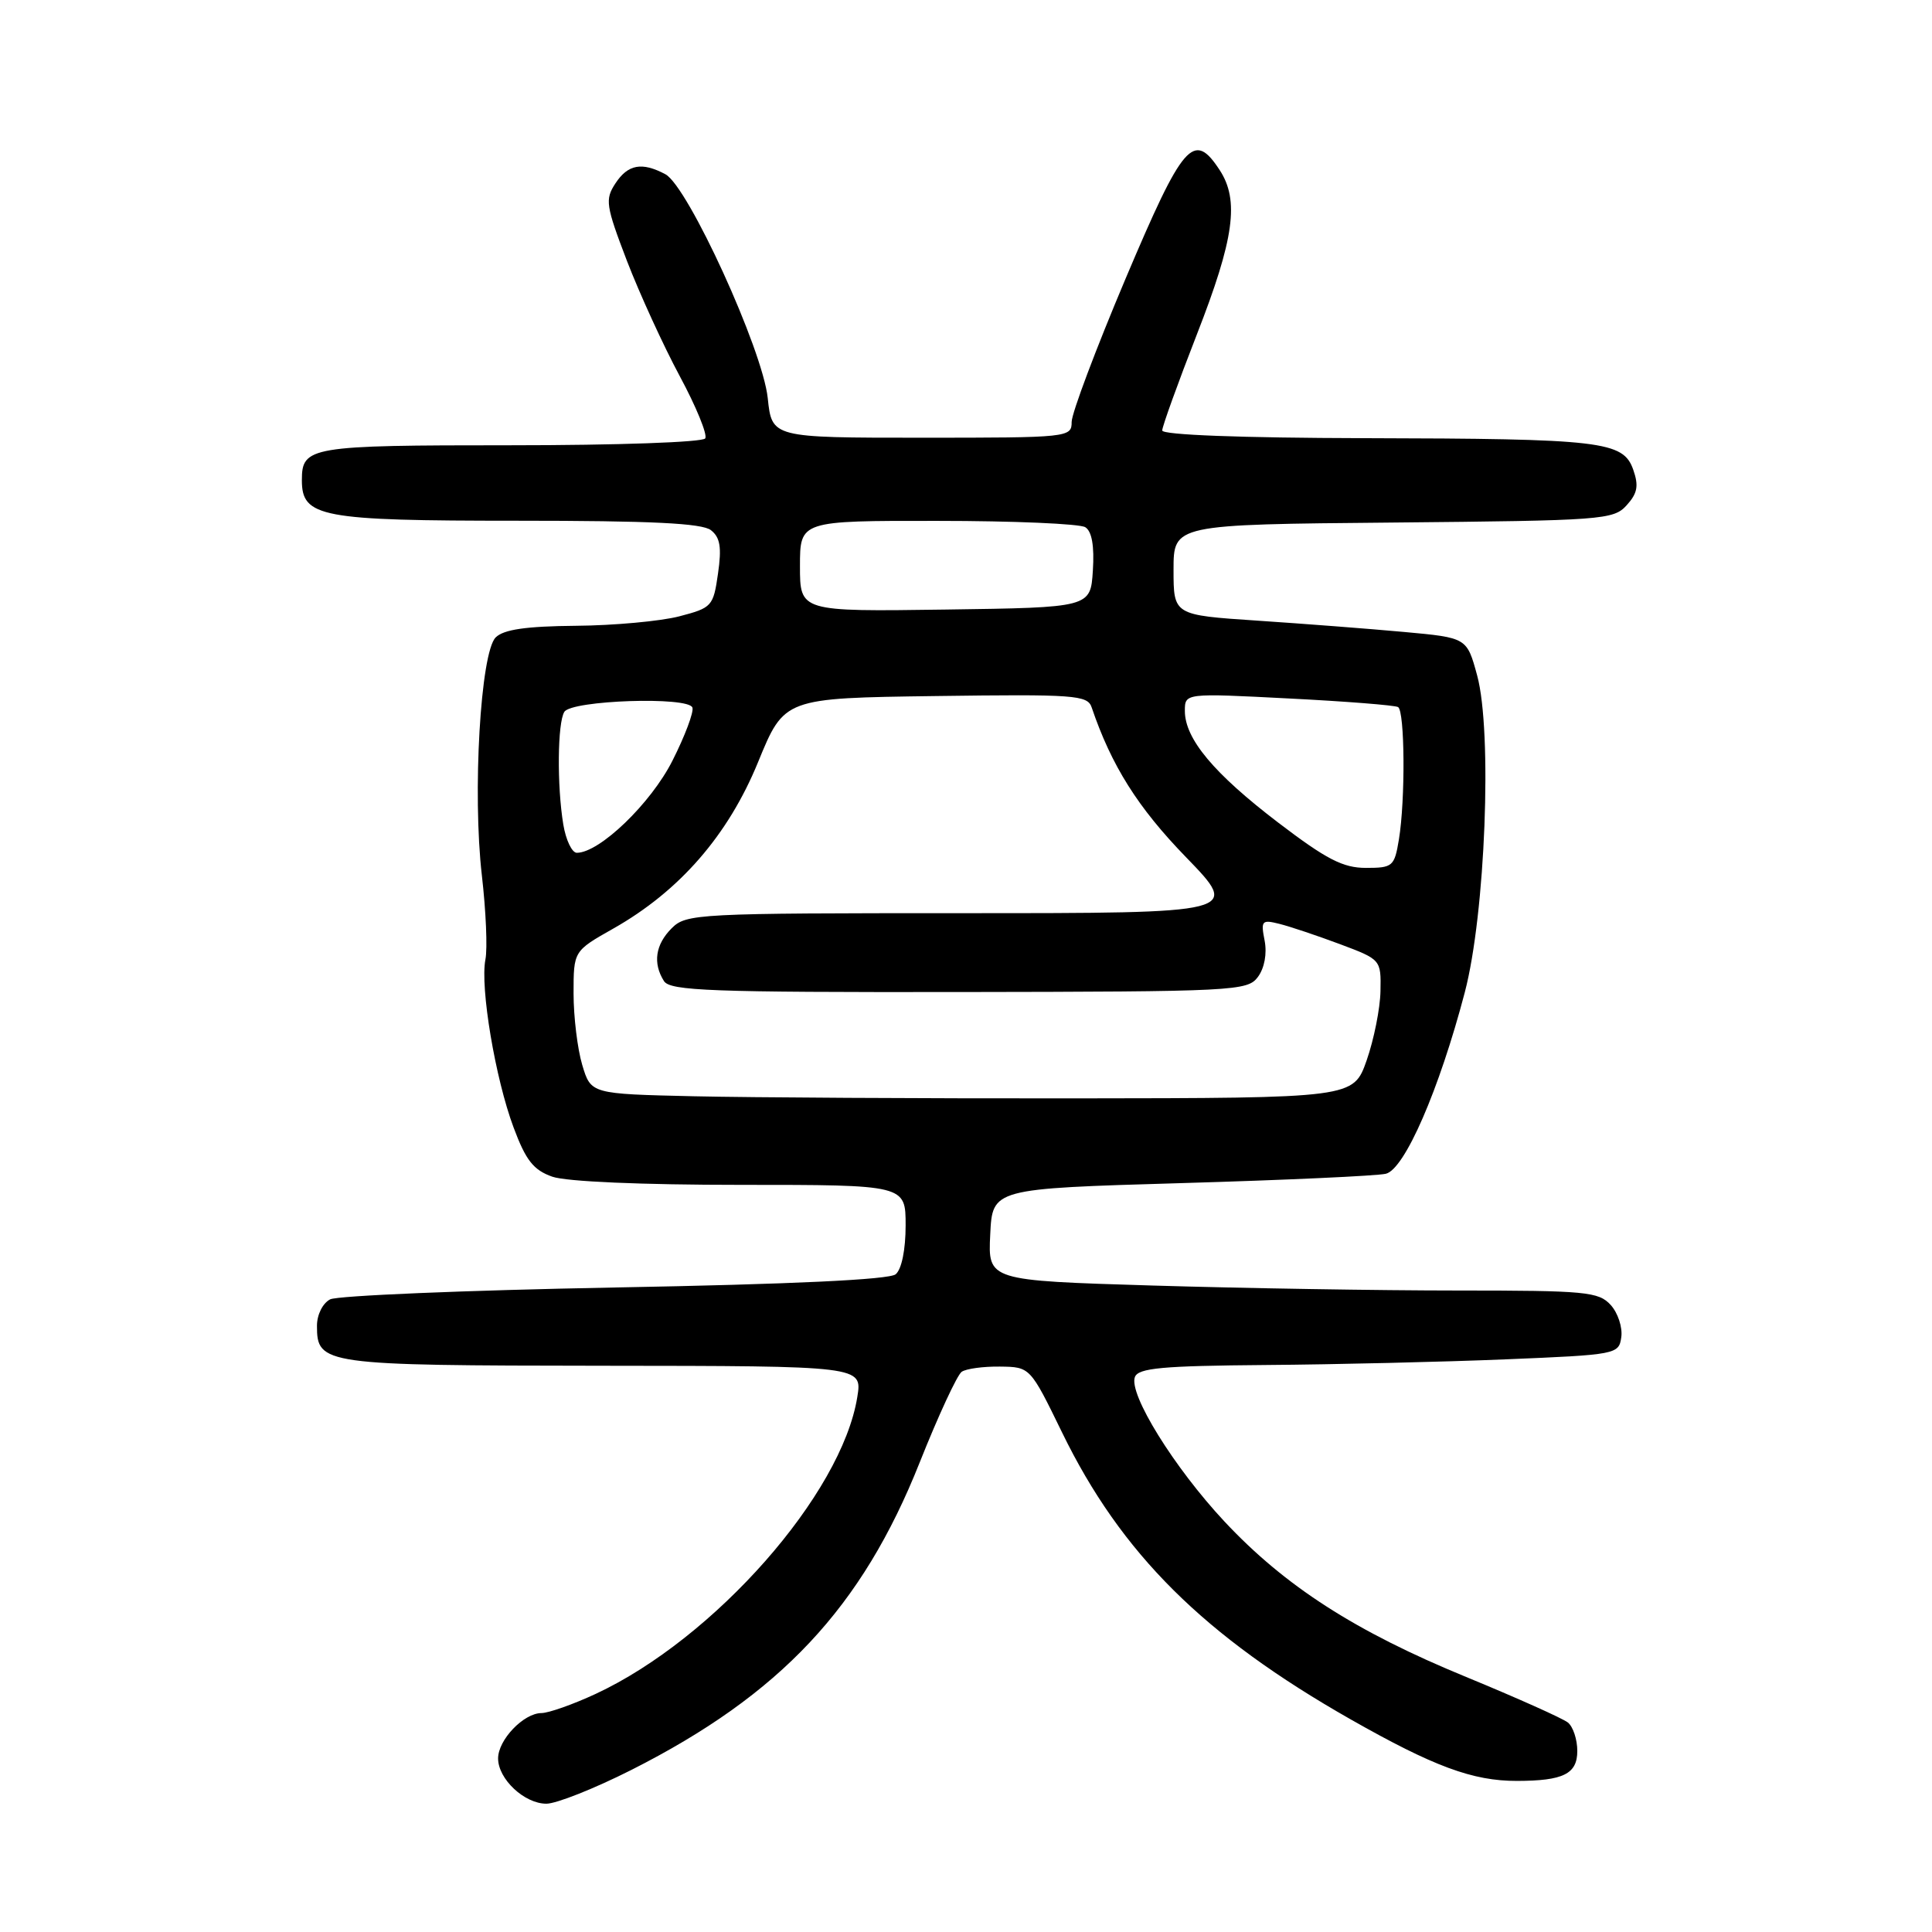 <?xml version="1.0" encoding="UTF-8" standalone="no"?>
<!DOCTYPE svg PUBLIC "-//W3C//DTD SVG 1.1//EN" "http://www.w3.org/Graphics/SVG/1.1/DTD/svg11.dtd" >
<svg xmlns="http://www.w3.org/2000/svg" xmlns:xlink="http://www.w3.org/1999/xlink" version="1.1" viewBox="0 0 256 256">
 <g >
 <path fill="currentColor"
d=" M 83.65 234.53 C 103.41 224.54 114.21 213.03 121.86 193.79 C 124.33 187.58 126.84 182.17 127.43 181.77 C 128.02 181.36 130.30 181.05 132.50 181.08 C 136.50 181.13 136.50 181.13 140.73 189.81 C 148.56 205.88 159.52 216.77 178.96 227.82 C 189.98 234.08 195.15 235.99 201.00 235.98 C 207.16 235.97 209.00 235.05 209.00 232.01 C 209.00 230.49 208.44 228.79 207.75 228.24 C 207.06 227.69 201.00 224.98 194.28 222.21 C 179.59 216.18 170.27 210.18 162.25 201.61 C 155.58 194.47 149.52 184.70 150.38 182.46 C 150.84 181.27 153.99 180.98 167.72 180.87 C 176.95 180.80 191.25 180.46 199.50 180.12 C 214.24 179.51 214.51 179.46 214.83 177.17 C 215.01 175.88 214.38 173.97 213.43 172.92 C 211.83 171.16 210.15 171.00 193.10 171.00 C 182.87 171.00 164.69 170.70 152.71 170.34 C 130.91 169.68 130.91 169.68 131.21 163.59 C 131.50 157.50 131.50 157.50 156.50 156.77 C 170.25 156.37 182.46 155.81 183.63 155.53 C 186.12 154.94 190.70 144.41 194.09 131.50 C 196.82 121.12 197.76 96.96 195.73 89.50 C 194.37 84.50 194.37 84.50 186.07 83.74 C 181.50 83.32 172.75 82.65 166.63 82.24 C 155.50 81.50 155.50 81.50 155.50 75.50 C 155.50 69.50 155.50 69.50 184.61 69.24 C 212.34 68.98 213.80 68.88 215.54 66.95 C 216.98 65.36 217.16 64.37 216.41 62.23 C 215.08 58.46 212.27 58.13 180.75 58.06 C 164.45 58.02 154.00 57.63 154.00 57.04 C 154.00 56.52 156.07 50.78 158.60 44.29 C 163.54 31.64 164.24 26.54 161.61 22.53 C 158.17 17.28 156.78 18.88 149.15 36.91 C 145.22 46.21 142.00 54.76 142.00 55.91 C 142.00 57.96 141.61 58.00 122.14 58.00 C 102.28 58.00 102.28 58.00 101.73 52.75 C 101.05 46.31 91.17 24.70 88.17 23.09 C 85.06 21.43 83.20 21.77 81.54 24.31 C 80.15 26.43 80.27 27.24 83.07 34.56 C 84.75 38.92 87.90 45.80 90.07 49.84 C 92.24 53.87 93.76 57.58 93.45 58.09 C 93.13 58.60 81.79 59.00 67.64 59.00 C 40.99 59.00 40.00 59.17 40.00 63.64 C 40.00 68.53 42.50 69.00 68.53 69.00 C 86.29 69.00 93.03 69.33 94.20 70.25 C 95.43 71.21 95.64 72.53 95.14 76.00 C 94.52 80.34 94.34 80.54 90.00 81.67 C 87.53 82.31 81.37 82.88 76.32 82.92 C 69.70 82.98 66.74 83.41 65.68 84.46 C 63.67 86.47 62.59 105.11 63.85 116.00 C 64.39 120.67 64.61 125.69 64.32 127.14 C 63.60 130.84 65.63 142.92 68.05 149.39 C 69.68 153.77 70.69 155.04 73.19 155.92 C 75.06 156.57 85.04 157.00 98.15 157.00 C 120.00 157.00 120.00 157.00 120.00 162.38 C 120.00 165.60 119.47 168.19 118.68 168.85 C 117.82 169.56 104.97 170.17 81.43 170.60 C 61.67 170.97 44.71 171.68 43.75 172.17 C 42.76 172.68 42.00 174.20 42.00 175.67 C 42.00 180.83 42.75 180.93 79.88 180.97 C 114.26 181.00 114.26 181.00 113.60 185.09 C 111.54 197.98 94.68 217.12 78.93 224.45 C 75.94 225.84 72.71 226.98 71.75 226.99 C 69.38 227.00 66.00 230.54 66.00 233.00 C 66.00 235.73 69.48 239.00 72.40 239.00 C 73.72 239.00 78.78 236.99 83.65 234.53 Z  M 91.90 145.26 C 78.30 144.95 78.30 144.95 77.15 141.11 C 76.52 139.00 76.00 134.74 76.00 131.64 C 76.00 126.02 76.00 126.02 81.25 123.05 C 90.04 118.08 96.48 110.68 100.45 100.98 C 103.92 92.50 103.92 92.50 123.98 92.23 C 142.43 91.98 144.10 92.10 144.65 93.73 C 147.27 101.45 150.76 107.00 157.16 113.59 C 164.34 121.00 164.34 121.00 127.67 121.00 C 92.33 121.00 90.93 121.07 89.00 123.00 C 86.84 125.16 86.48 127.63 87.98 130.00 C 88.80 131.29 94.22 131.49 127.09 131.45 C 163.70 131.40 165.30 131.31 166.68 129.45 C 167.55 128.27 167.90 126.37 167.57 124.64 C 167.05 121.99 167.19 121.83 169.54 122.42 C 170.94 122.77 174.54 123.98 177.54 125.10 C 182.98 127.14 183.00 127.16 182.92 131.32 C 182.88 133.62 182.05 137.75 181.09 140.50 C 179.33 145.50 179.33 145.50 142.41 145.54 C 122.11 145.56 99.38 145.43 91.90 145.26 Z  M 169.37 109.00 C 160.84 102.49 157.00 97.90 157.00 94.20 C 157.00 91.84 157.00 91.84 170.75 92.55 C 178.31 92.93 184.84 93.45 185.25 93.69 C 186.15 94.21 186.23 106.00 185.36 111.25 C 184.77 114.81 184.54 115.00 180.99 115.00 C 177.95 115.00 175.76 113.87 169.37 109.00 Z  M 74.64 109.25 C 73.79 104.11 73.87 95.75 74.78 94.32 C 75.76 92.78 91.25 92.26 91.75 93.76 C 91.95 94.35 90.76 97.52 89.10 100.80 C 86.25 106.45 79.45 113.00 76.43 113.00 C 75.79 113.00 74.98 111.31 74.64 109.25 Z  M 106.00 75.02 C 106.00 69.00 106.00 69.00 124.25 69.02 C 134.29 69.02 143.09 69.40 143.81 69.86 C 144.68 70.41 145.02 72.35 144.81 75.60 C 144.50 80.50 144.50 80.50 125.25 80.77 C 106.00 81.04 106.00 81.04 106.00 75.02 Z "/>
</g>
</svg>